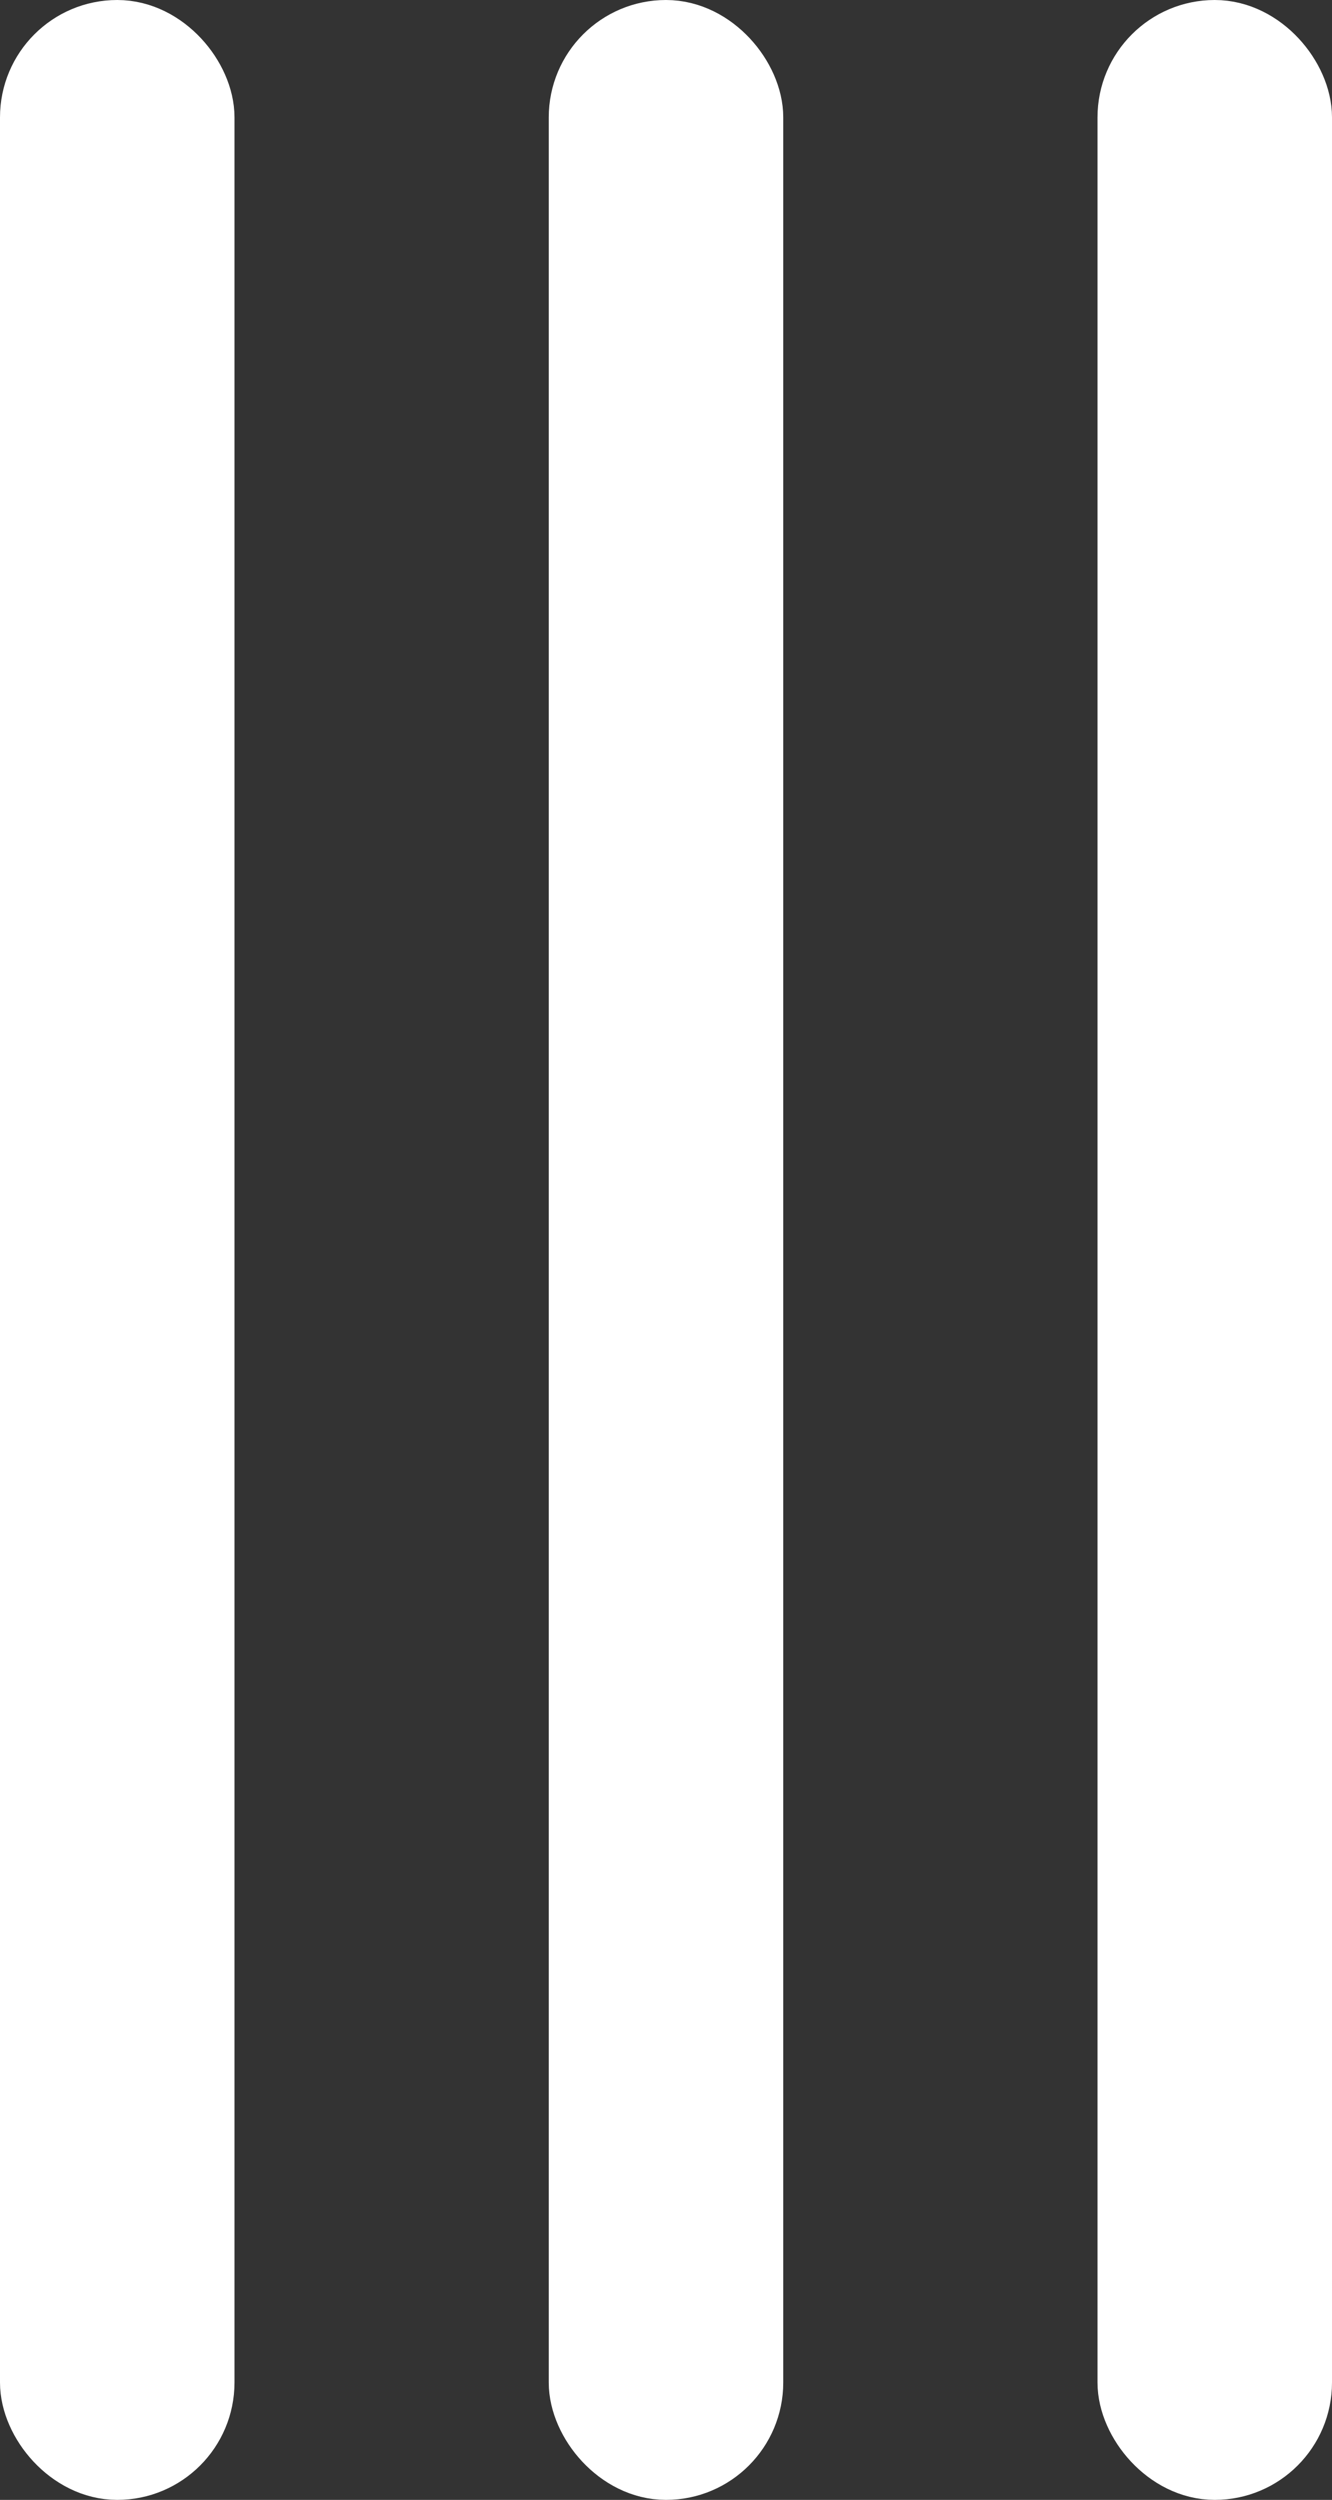 <svg xmlns="http://www.w3.org/2000/svg" viewBox="0 0 83.33 156.32"><rect x="0" y="0" width="83.33" height="156.32" fill="#333333" stroke="none"/><defs><style>.cls-1{fill:#ffffff;stroke:#ffffff;stroke-miterlimit:10;stroke-width:5px;}</style></defs><title>tally_marks_3</title><g id="Ebene_2" data-name="Ebene 2"><g id="Ebene_1-2" data-name="Ebene 1"><rect class="cls-1" x="2.5" y="2.5" width="9.67" height="151.32" rx="4.84" ry="4.84"/><rect class="cls-1" x="36.83" y="2.5" width="9.67" height="151.32" rx="4.84" ry="4.84"/><rect class="cls-1" x="71.16" y="2.5" width="9.67" height="151.32" rx="4.84" ry="4.84"/></g></g></svg>